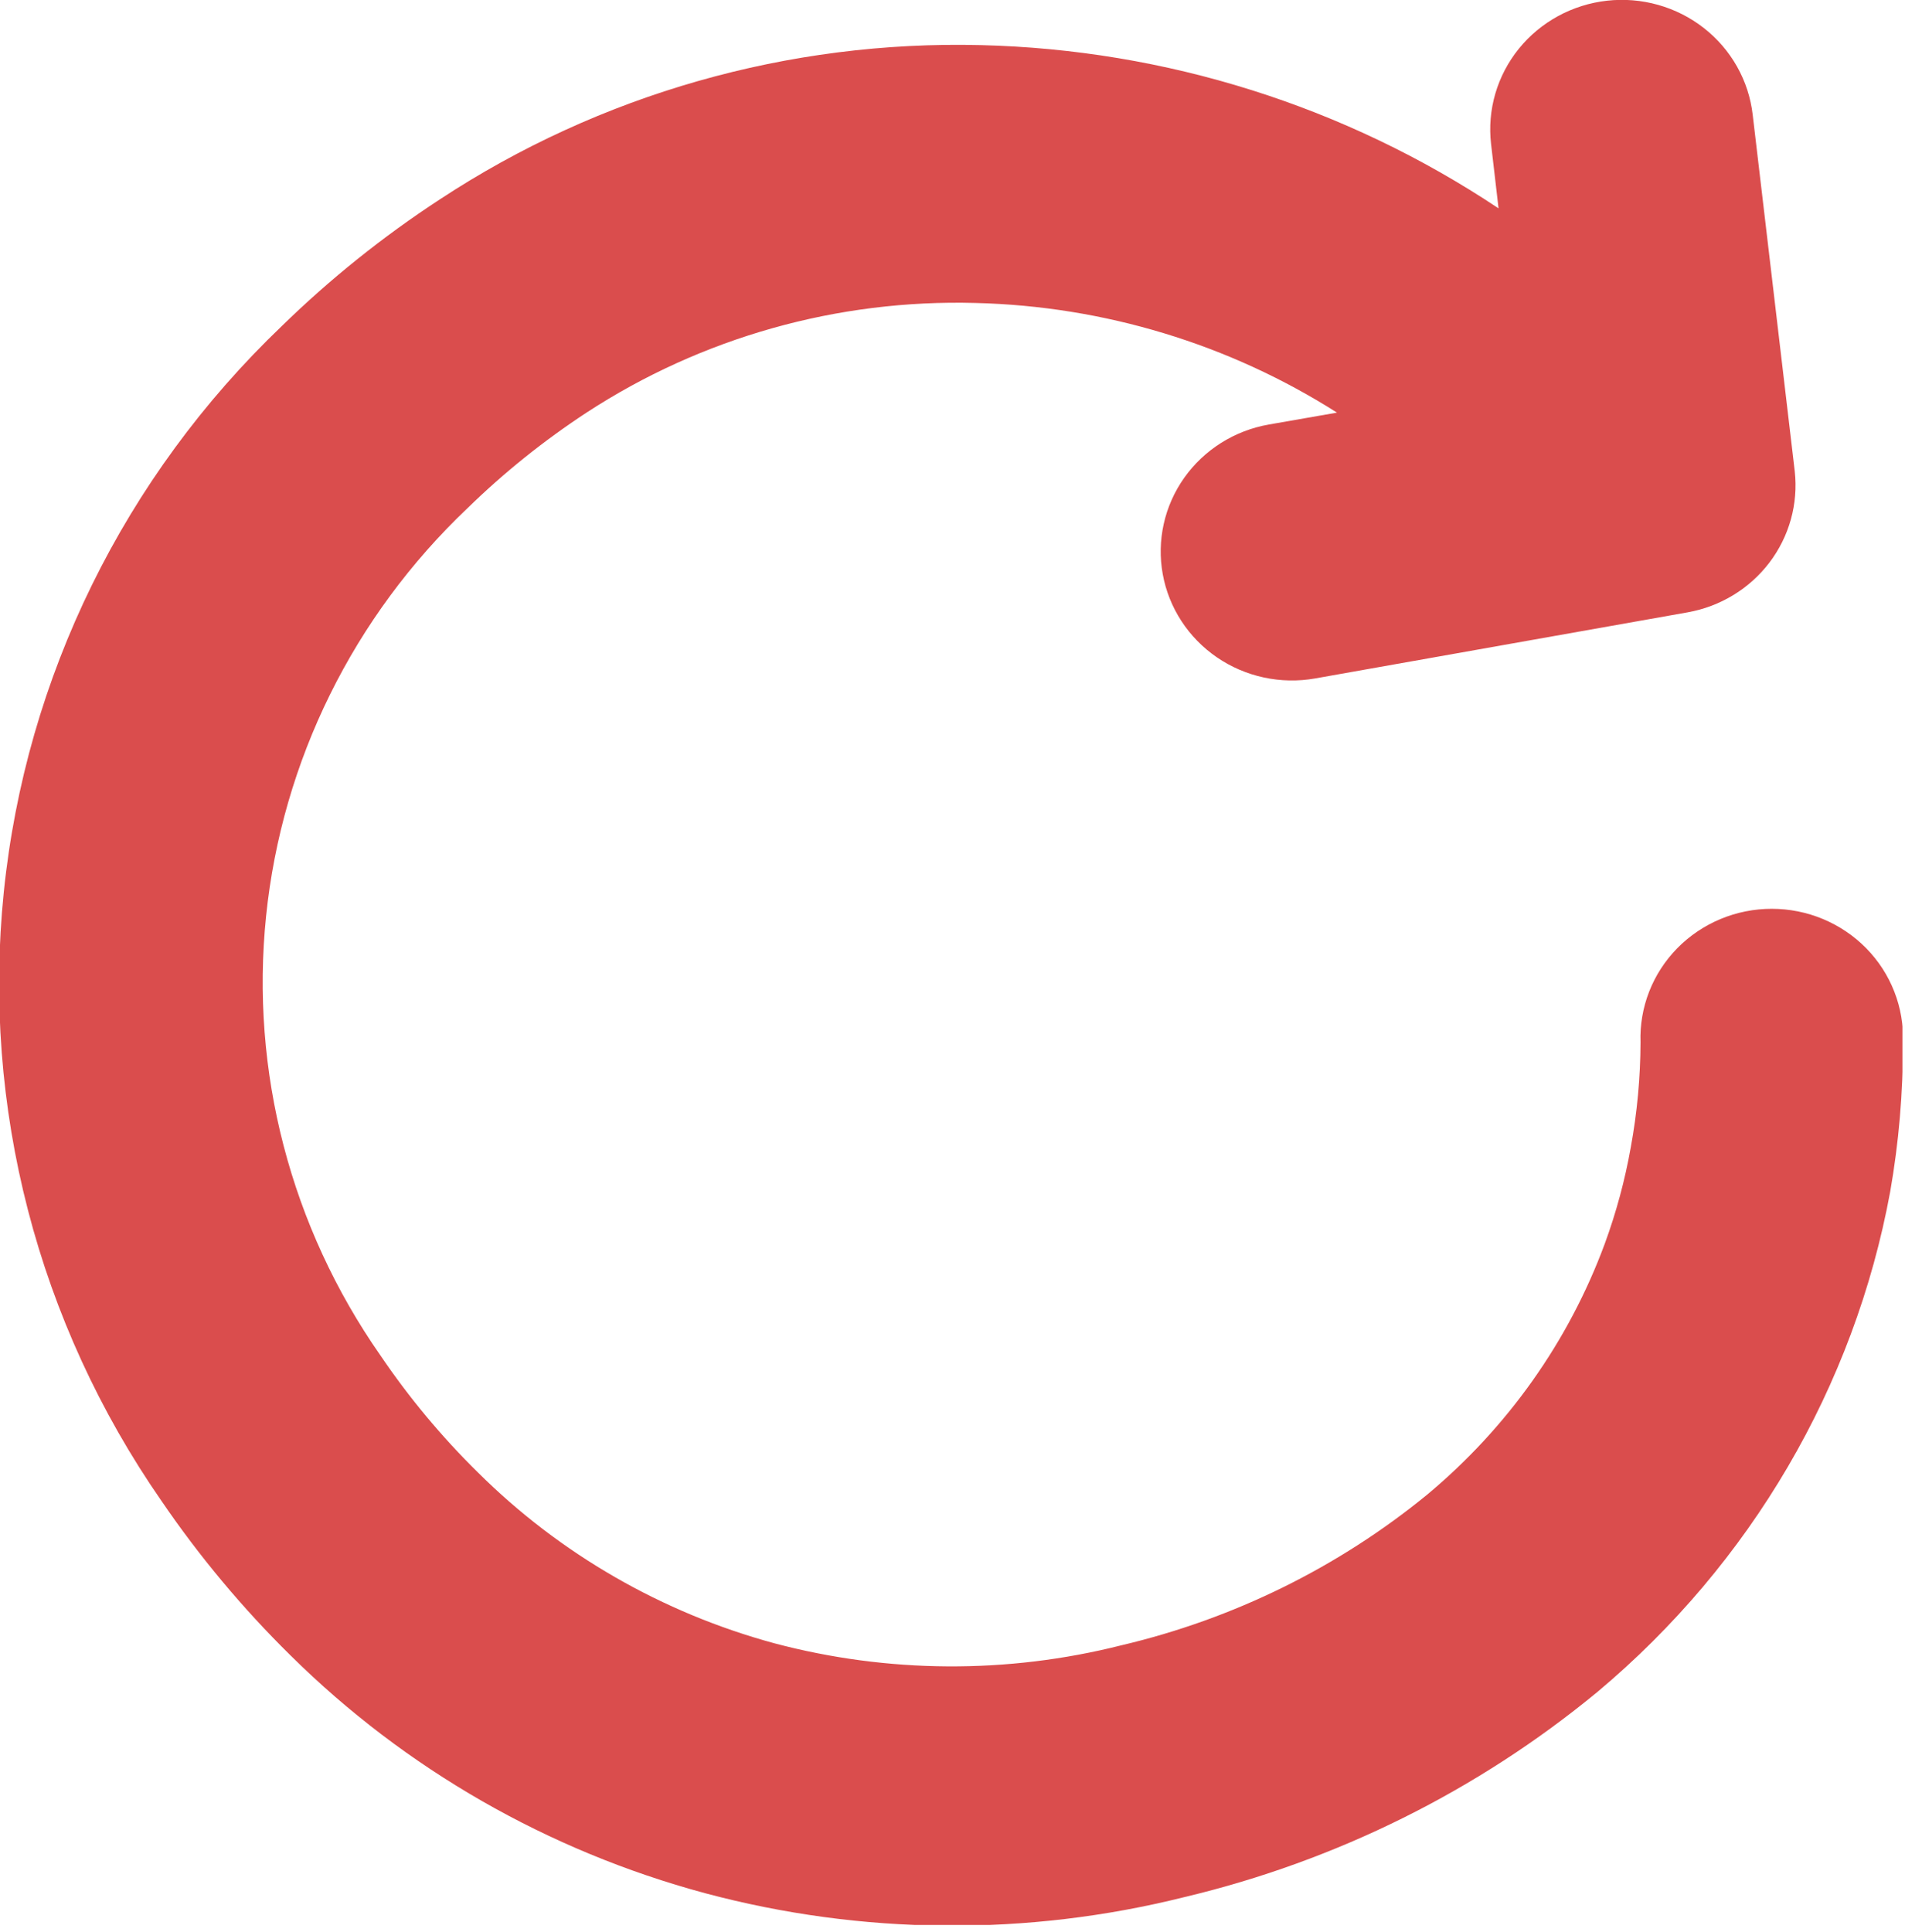 <svg width="144" height="146" viewBox="0 0 144 146" fill="none" xmlns="http://www.w3.org/2000/svg">
<g clip-path="url(#clip0_96_144)">
<path d="M101.063 31.185C92.908 26.003 83.455 23.135 73.747 22.898C63.308 22.61 53.034 25.505 44.335 31.185C41.111 33.299 38.102 35.713 35.35 38.396C26.719 46.579 21.32 57.507 20.114 69.234C18.908 80.963 21.972 92.731 28.762 102.447C30.916 105.627 33.386 108.589 36.133 111.291C42.325 117.443 50.049 121.893 58.535 124.196C67.115 126.47 76.148 126.523 84.755 124.35C93.252 122.352 101.165 118.454 107.881 112.961C113.953 107.901 118.577 101.372 121.298 94.018C122.171 91.64 122.832 89.191 123.273 86.701C123.753 84.087 123.999 81.436 124.008 78.78C123.961 77.471 124.184 76.166 124.661 74.944C125.139 73.721 125.862 72.605 126.787 71.663C127.713 70.721 128.822 69.972 130.049 69.46C131.275 68.948 132.594 68.685 133.926 68.685C135.259 68.685 136.577 68.948 137.804 69.46C139.03 69.972 140.14 70.721 141.065 71.663C141.991 72.605 142.714 73.721 143.191 74.944C143.669 76.166 143.891 77.471 143.845 78.78C143.856 82.561 143.534 86.337 142.881 90.063C140.168 104.798 132.35 118.155 120.756 127.867C111.705 135.334 101.021 140.642 89.537 143.376C77.629 146.356 65.14 146.254 53.284 143.08C41.429 139.884 30.633 133.692 21.969 125.12C18.34 121.548 15.073 117.638 12.213 113.446C2.849 99.963 -1.374 83.664 0.287 67.421C1.949 51.177 9.388 36.031 21.294 24.65C24.95 21.082 28.952 17.874 33.242 15.072C45.319 7.124 59.604 3.05 74.132 3.41C88.114 3.745 101.703 8.027 113.276 15.747L112.71 10.88C112.562 9.604 112.672 8.311 113.032 7.077C113.392 5.842 113.997 4.688 114.81 3.683C115.624 2.678 116.631 1.84 117.774 1.217C118.917 0.594 120.174 0.199 121.473 0.053C122.771 -0.092 124.086 0.015 125.342 0.37C126.599 0.724 127.772 1.318 128.794 2.118C129.817 2.917 130.67 3.907 131.303 5.031C131.937 6.155 132.339 7.39 132.487 8.667L135.667 35.625C135.938 38.08 135.253 40.544 133.748 42.522C132.244 44.499 130.033 45.843 127.561 46.281L99.401 51.277C98.119 51.502 96.805 51.477 95.533 51.203C94.261 50.929 93.056 50.412 91.987 49.68C90.918 48.949 90.007 48.017 89.305 46.939C88.602 45.861 88.122 44.658 87.893 43.398C87.664 42.138 87.689 40.845 87.968 39.595C88.246 38.344 88.773 37.16 89.517 36.11C90.262 35.059 91.209 34.163 92.306 33.472C93.402 32.782 94.627 32.31 95.909 32.085L101.063 31.185Z" fill="#DA4D4D"/>
</g>
<defs>
<clipPath id="clip0_96_144">
<rect width="143.809" height="145.484" fill="white"/>
</clipPath>
</defs>
</svg>
